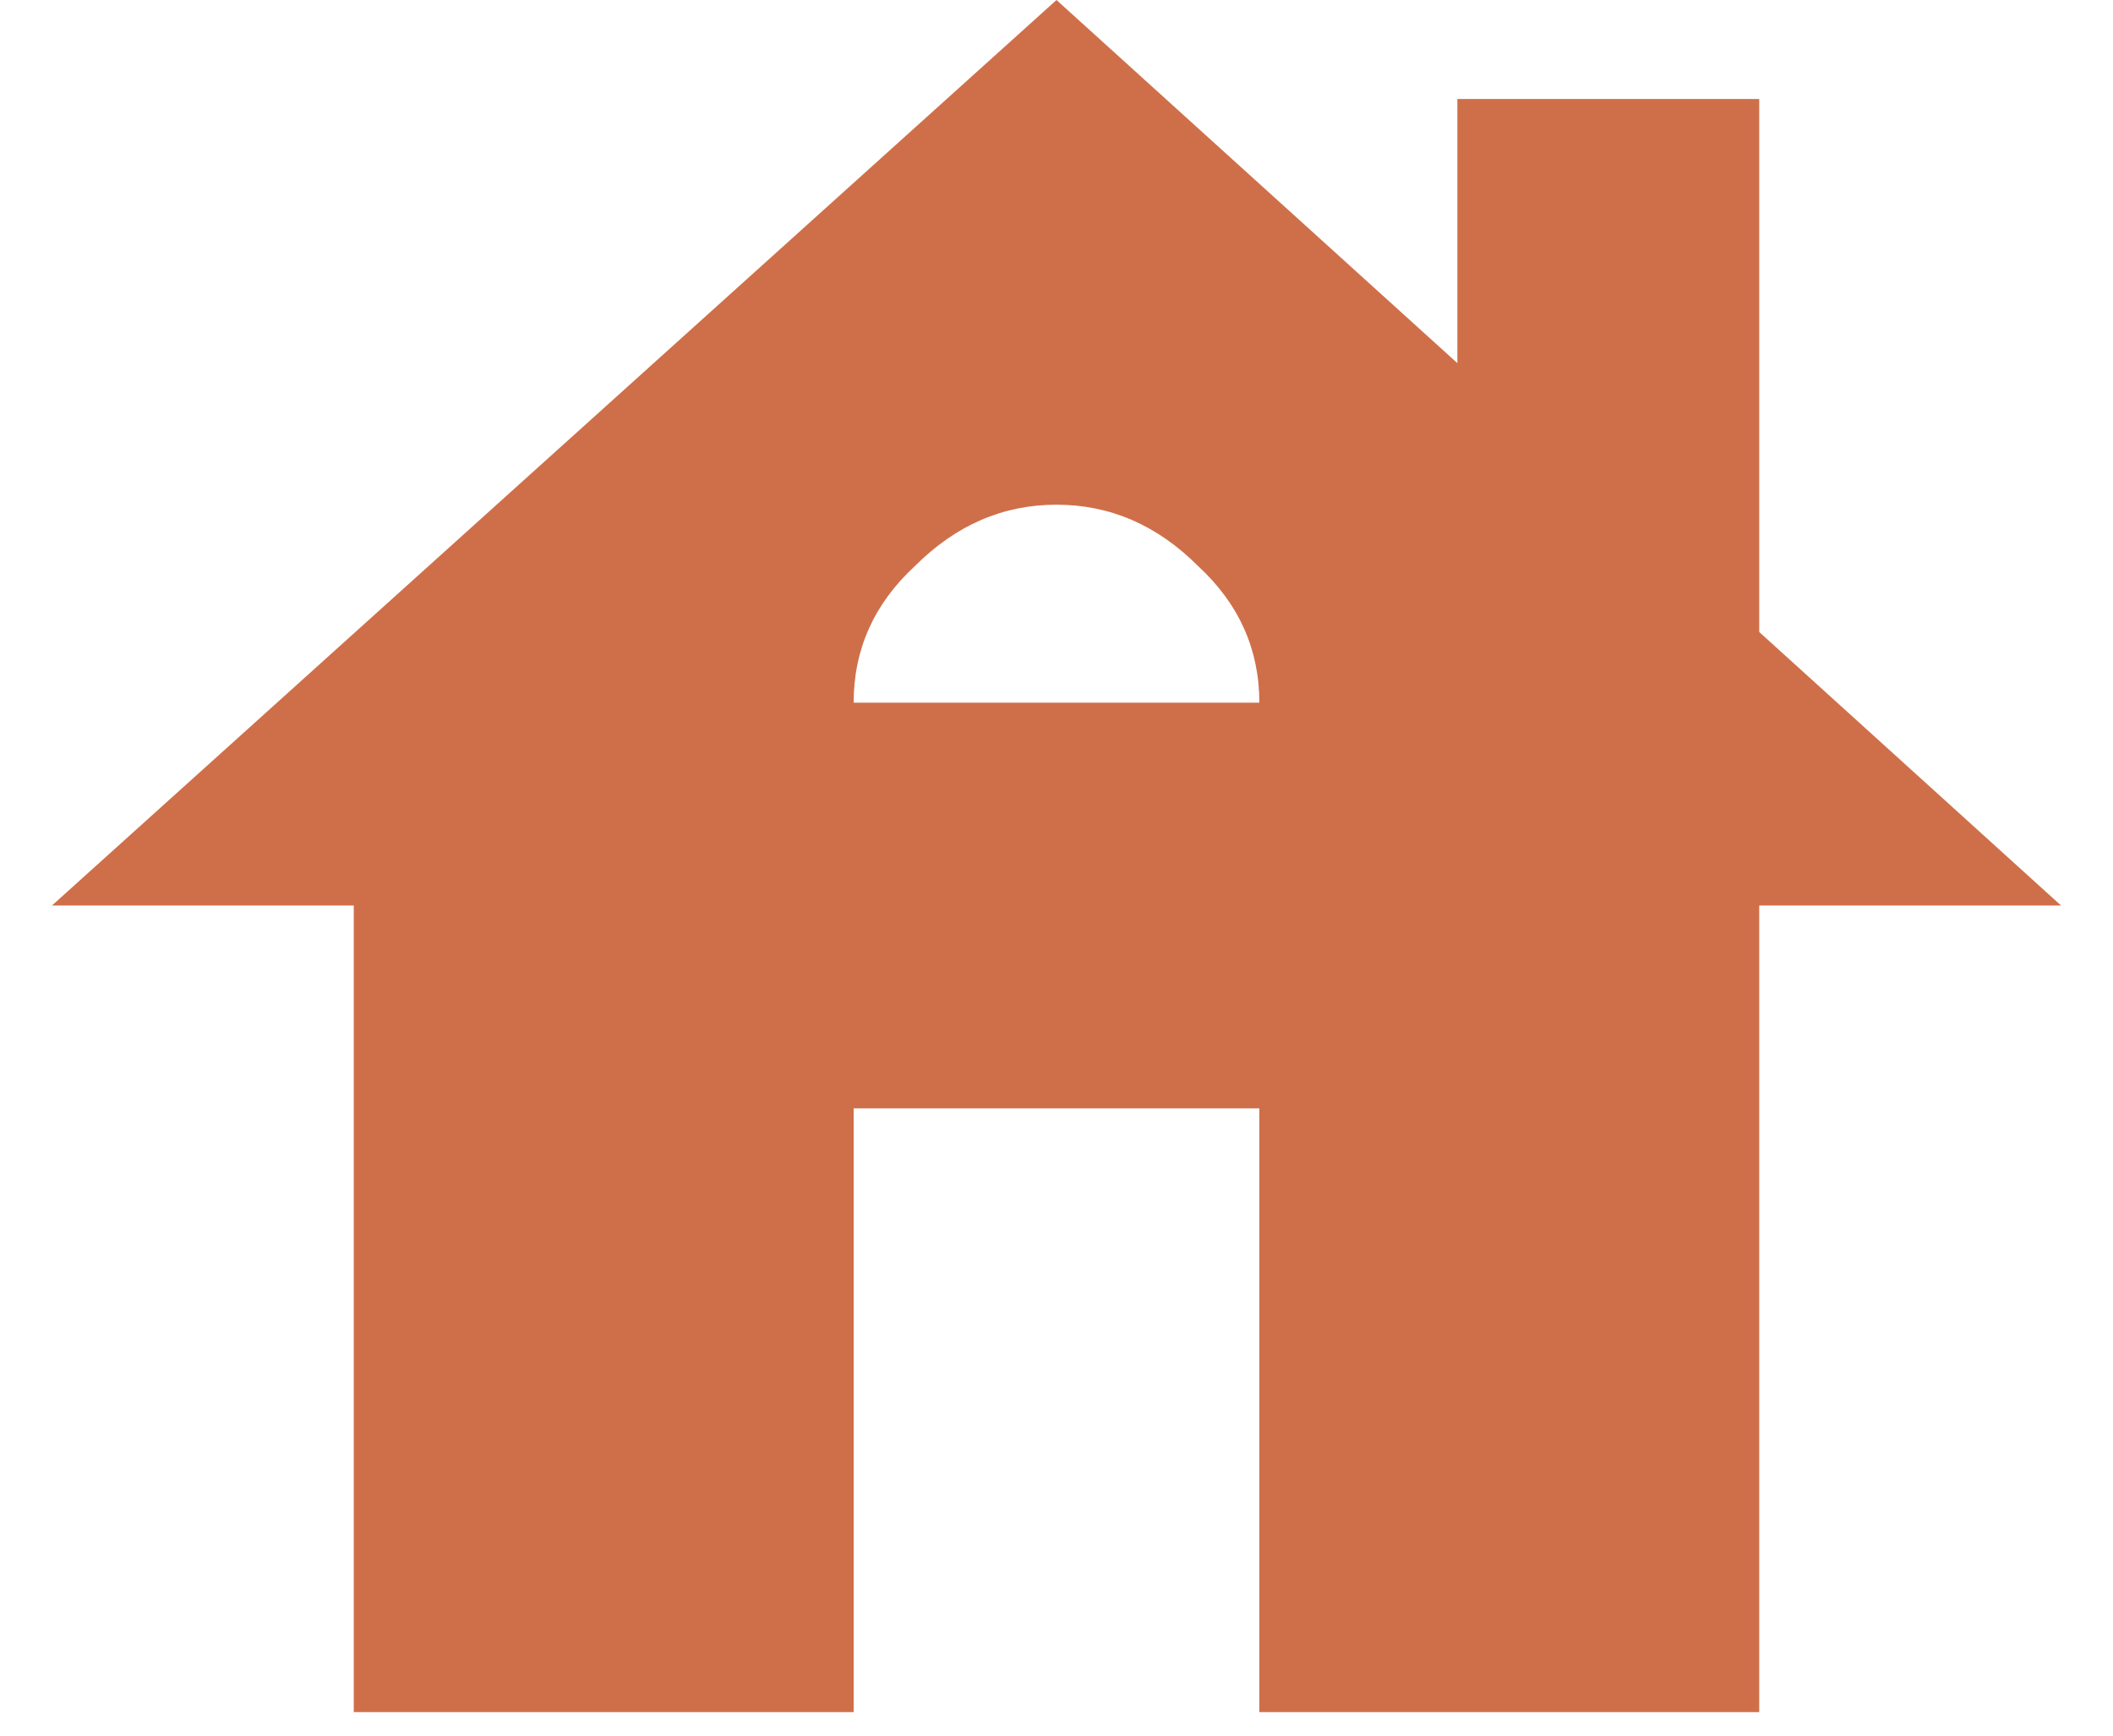 <svg width="28" height="23" viewBox="0 0 28 23" fill="none" xmlns="http://www.w3.org/2000/svg">
<path d="M11.312 9.312H16.688C16.688 8.604 16.417 8 15.875 7.5C15.333 6.958 14.708 6.688 14 6.688C13.292 6.688 12.667 6.958 12.125 7.5C11.583 8 11.312 8.604 11.312 9.312ZM23.312 8.375L27.312 12H23.312V22.688H16.688V14.688H11.312V22.688H4.688V12H0.688L14 0L19.312 4.812V1.312H23.312V8.375Z" fill="#CF6F49"/>
</svg>

